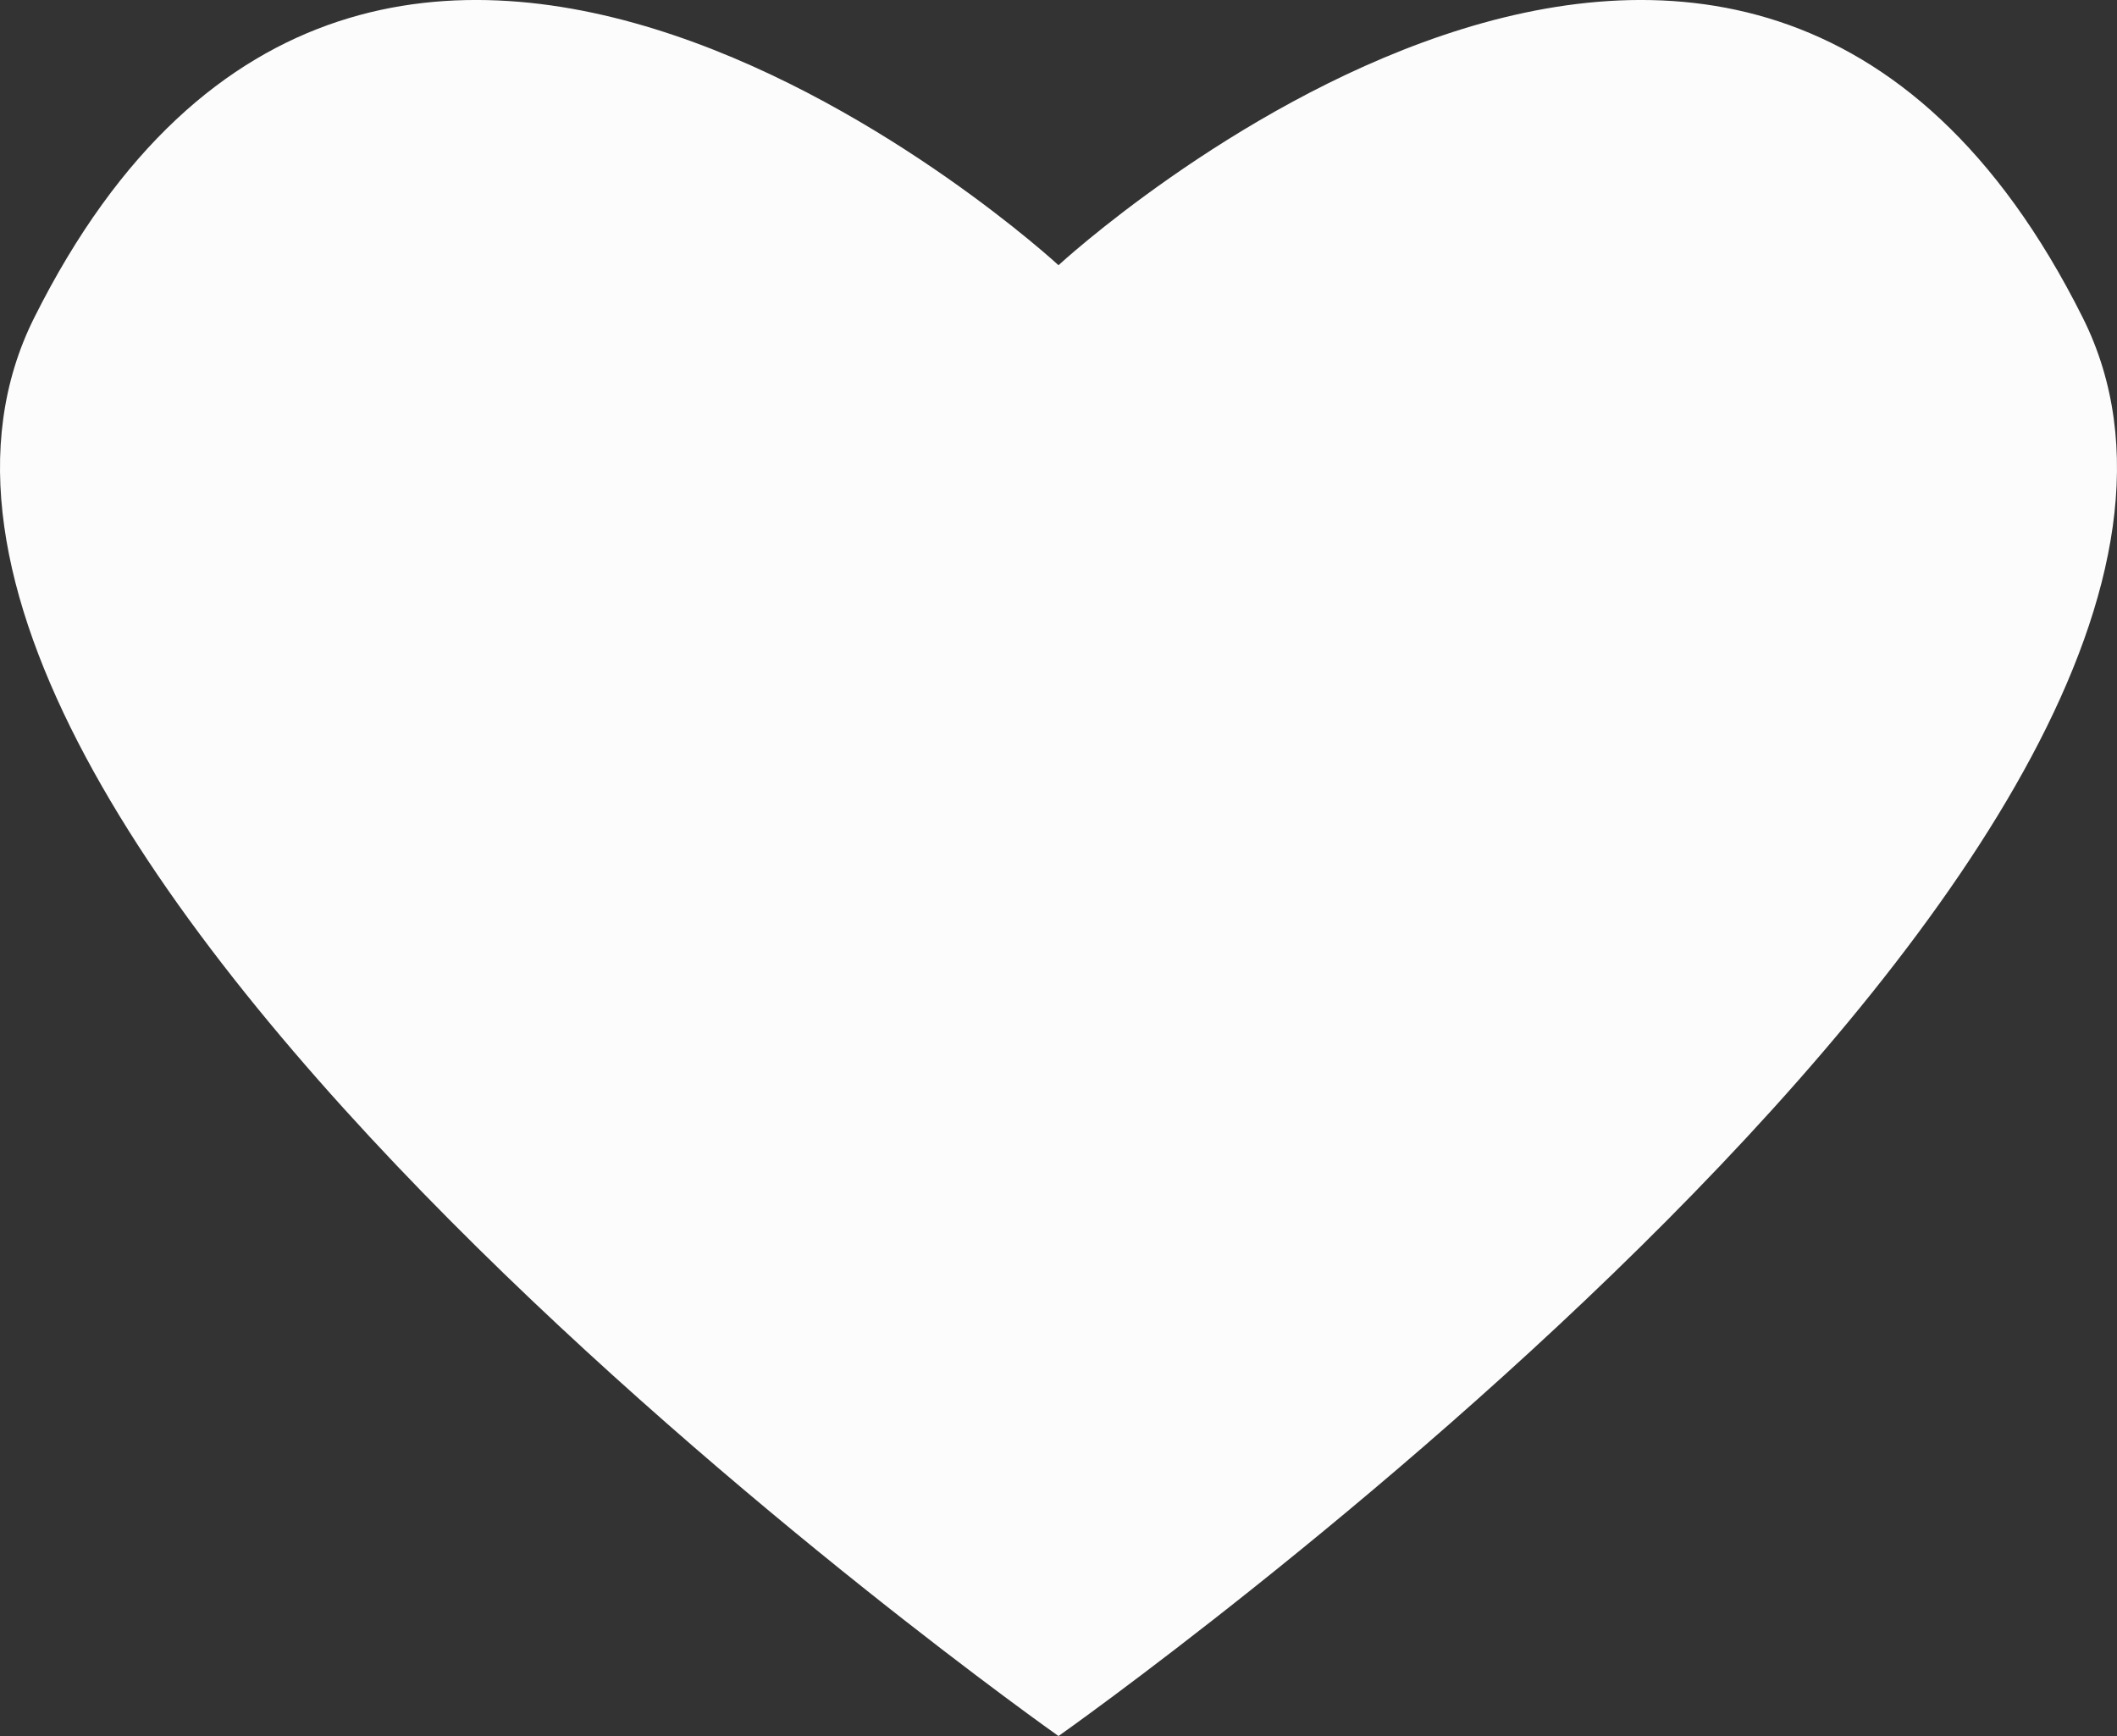 <svg id="_Слой_2" xmlns="http://www.w3.org/2000/svg" width="1080" height="885.62" viewBox="0 0 1080 885.62"><rect x="0" y="0" width="1080" height="885.62" fill="#333333" stroke="none"/><g id="Building05_289760518"><path id="Building05_289760518-2" d="M1062.55 162.09c-174.18-348.36-522.55-26.8-522.55-26.8.0.0-348.37-321.57-522.55 26.8C-113.96 424.93 540 885.62 540 885.62c0 0 653.96-460.69 522.55-723.53z" fill="#fcfcfc"/></g></svg>